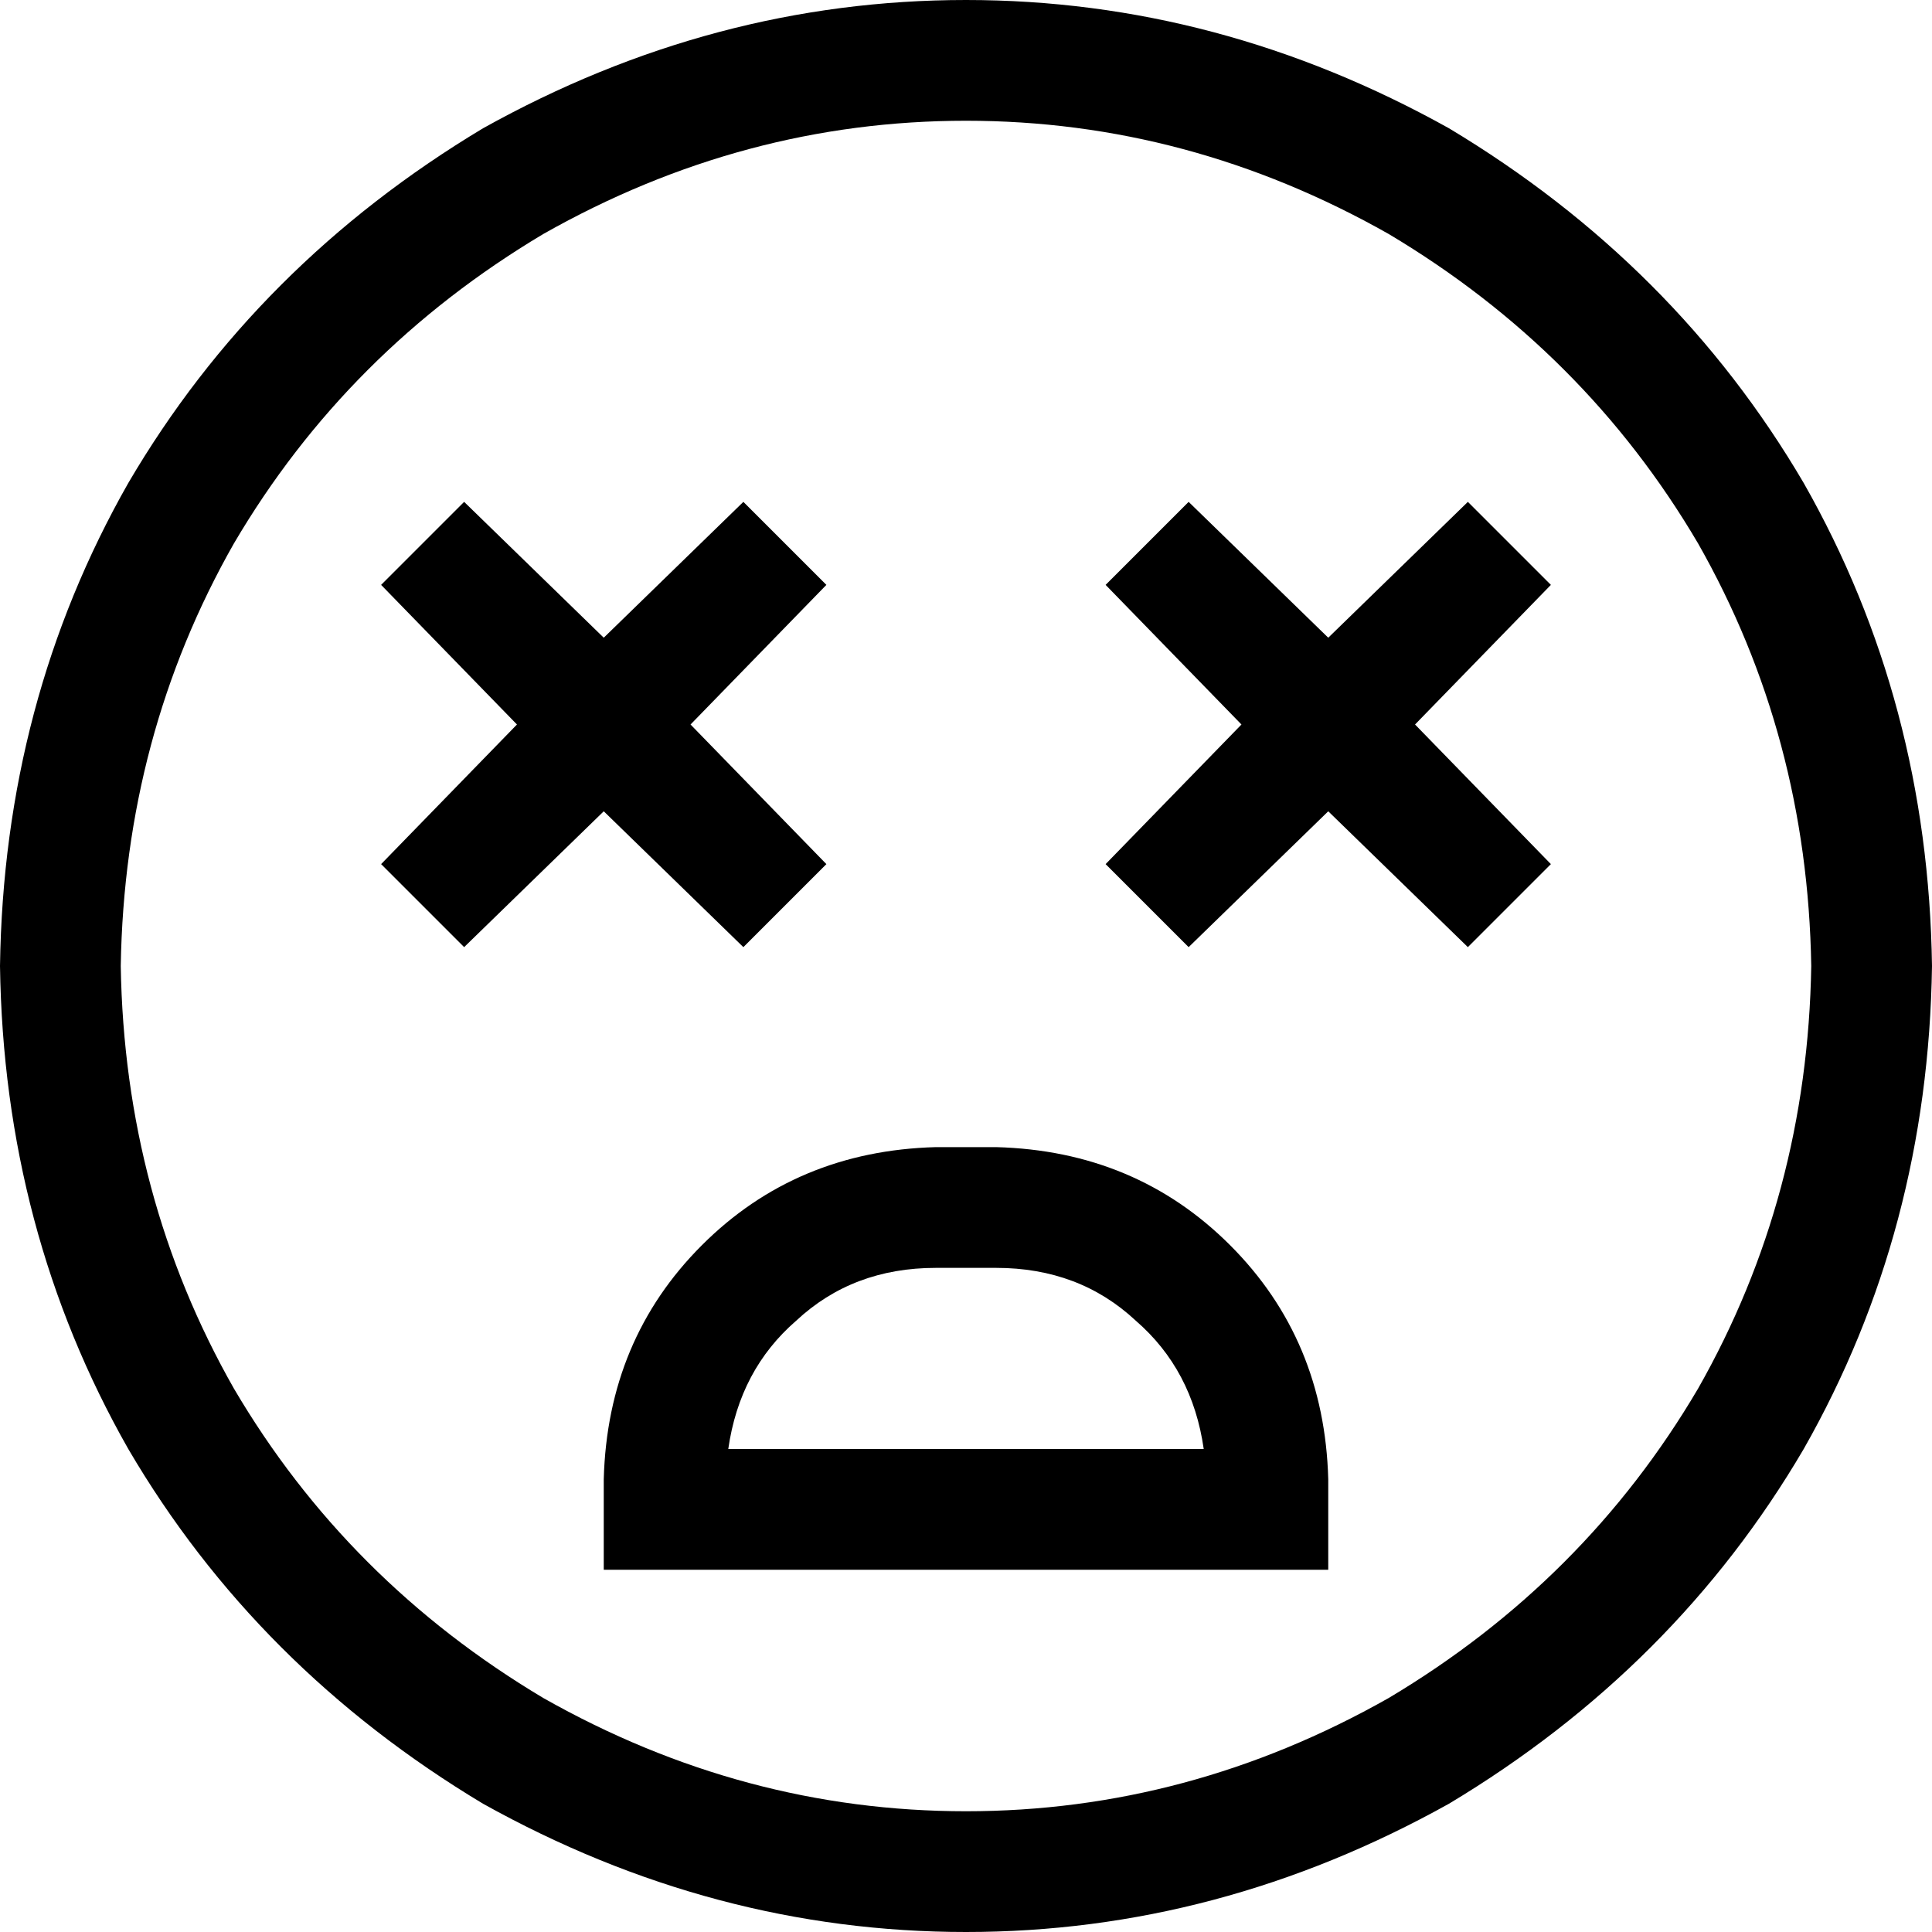 <svg xmlns="http://www.w3.org/2000/svg" viewBox="0 0 512 512">
    <path d="M 480 256 Q 479 195 450 144 L 450 144 Q 420 93 368 62 Q 315 32 256 32 Q 197 32 144 62 Q 92 93 62 144 Q 33 195 32 256 Q 33 317 62 368 Q 92 419 144 450 Q 197 480 256 480 Q 315 480 368 450 Q 420 419 450 368 Q 479 317 480 256 L 480 256 Z M 0 256 Q 1 186 34 128 L 34 128 Q 68 70 128 34 Q 189 0 256 0 Q 323 0 384 34 Q 444 70 478 128 Q 511 186 512 256 Q 511 326 478 384 Q 444 442 384 478 Q 323 512 256 512 Q 189 512 128 478 Q 68 442 34 384 Q 1 326 0 256 L 0 256 Z M 248 304 L 264 304 Q 301 305 326 330 Q 351 355 352 392 L 352 400 L 352 416 L 336 416 L 176 416 L 160 416 L 160 400 L 160 392 Q 161 355 186 330 Q 211 305 248 304 L 248 304 Z M 264 336 L 248 336 Q 226 336 211 350 Q 196 363 193 384 L 319 384 Q 316 363 301 350 Q 286 336 264 336 L 264 336 Z M 137 192 L 101 155 L 123 133 L 160 169 L 197 133 L 219 155 L 183 192 L 219 229 L 197 251 L 160 215 L 123 251 L 101 229 L 137 192 L 137 192 Z M 329 192 L 293 155 L 315 133 L 352 169 L 389 133 L 411 155 L 375 192 L 411 229 L 389 251 L 352 215 L 315 251 L 293 229 L 329 192 L 329 192 Z"/>
</svg>
